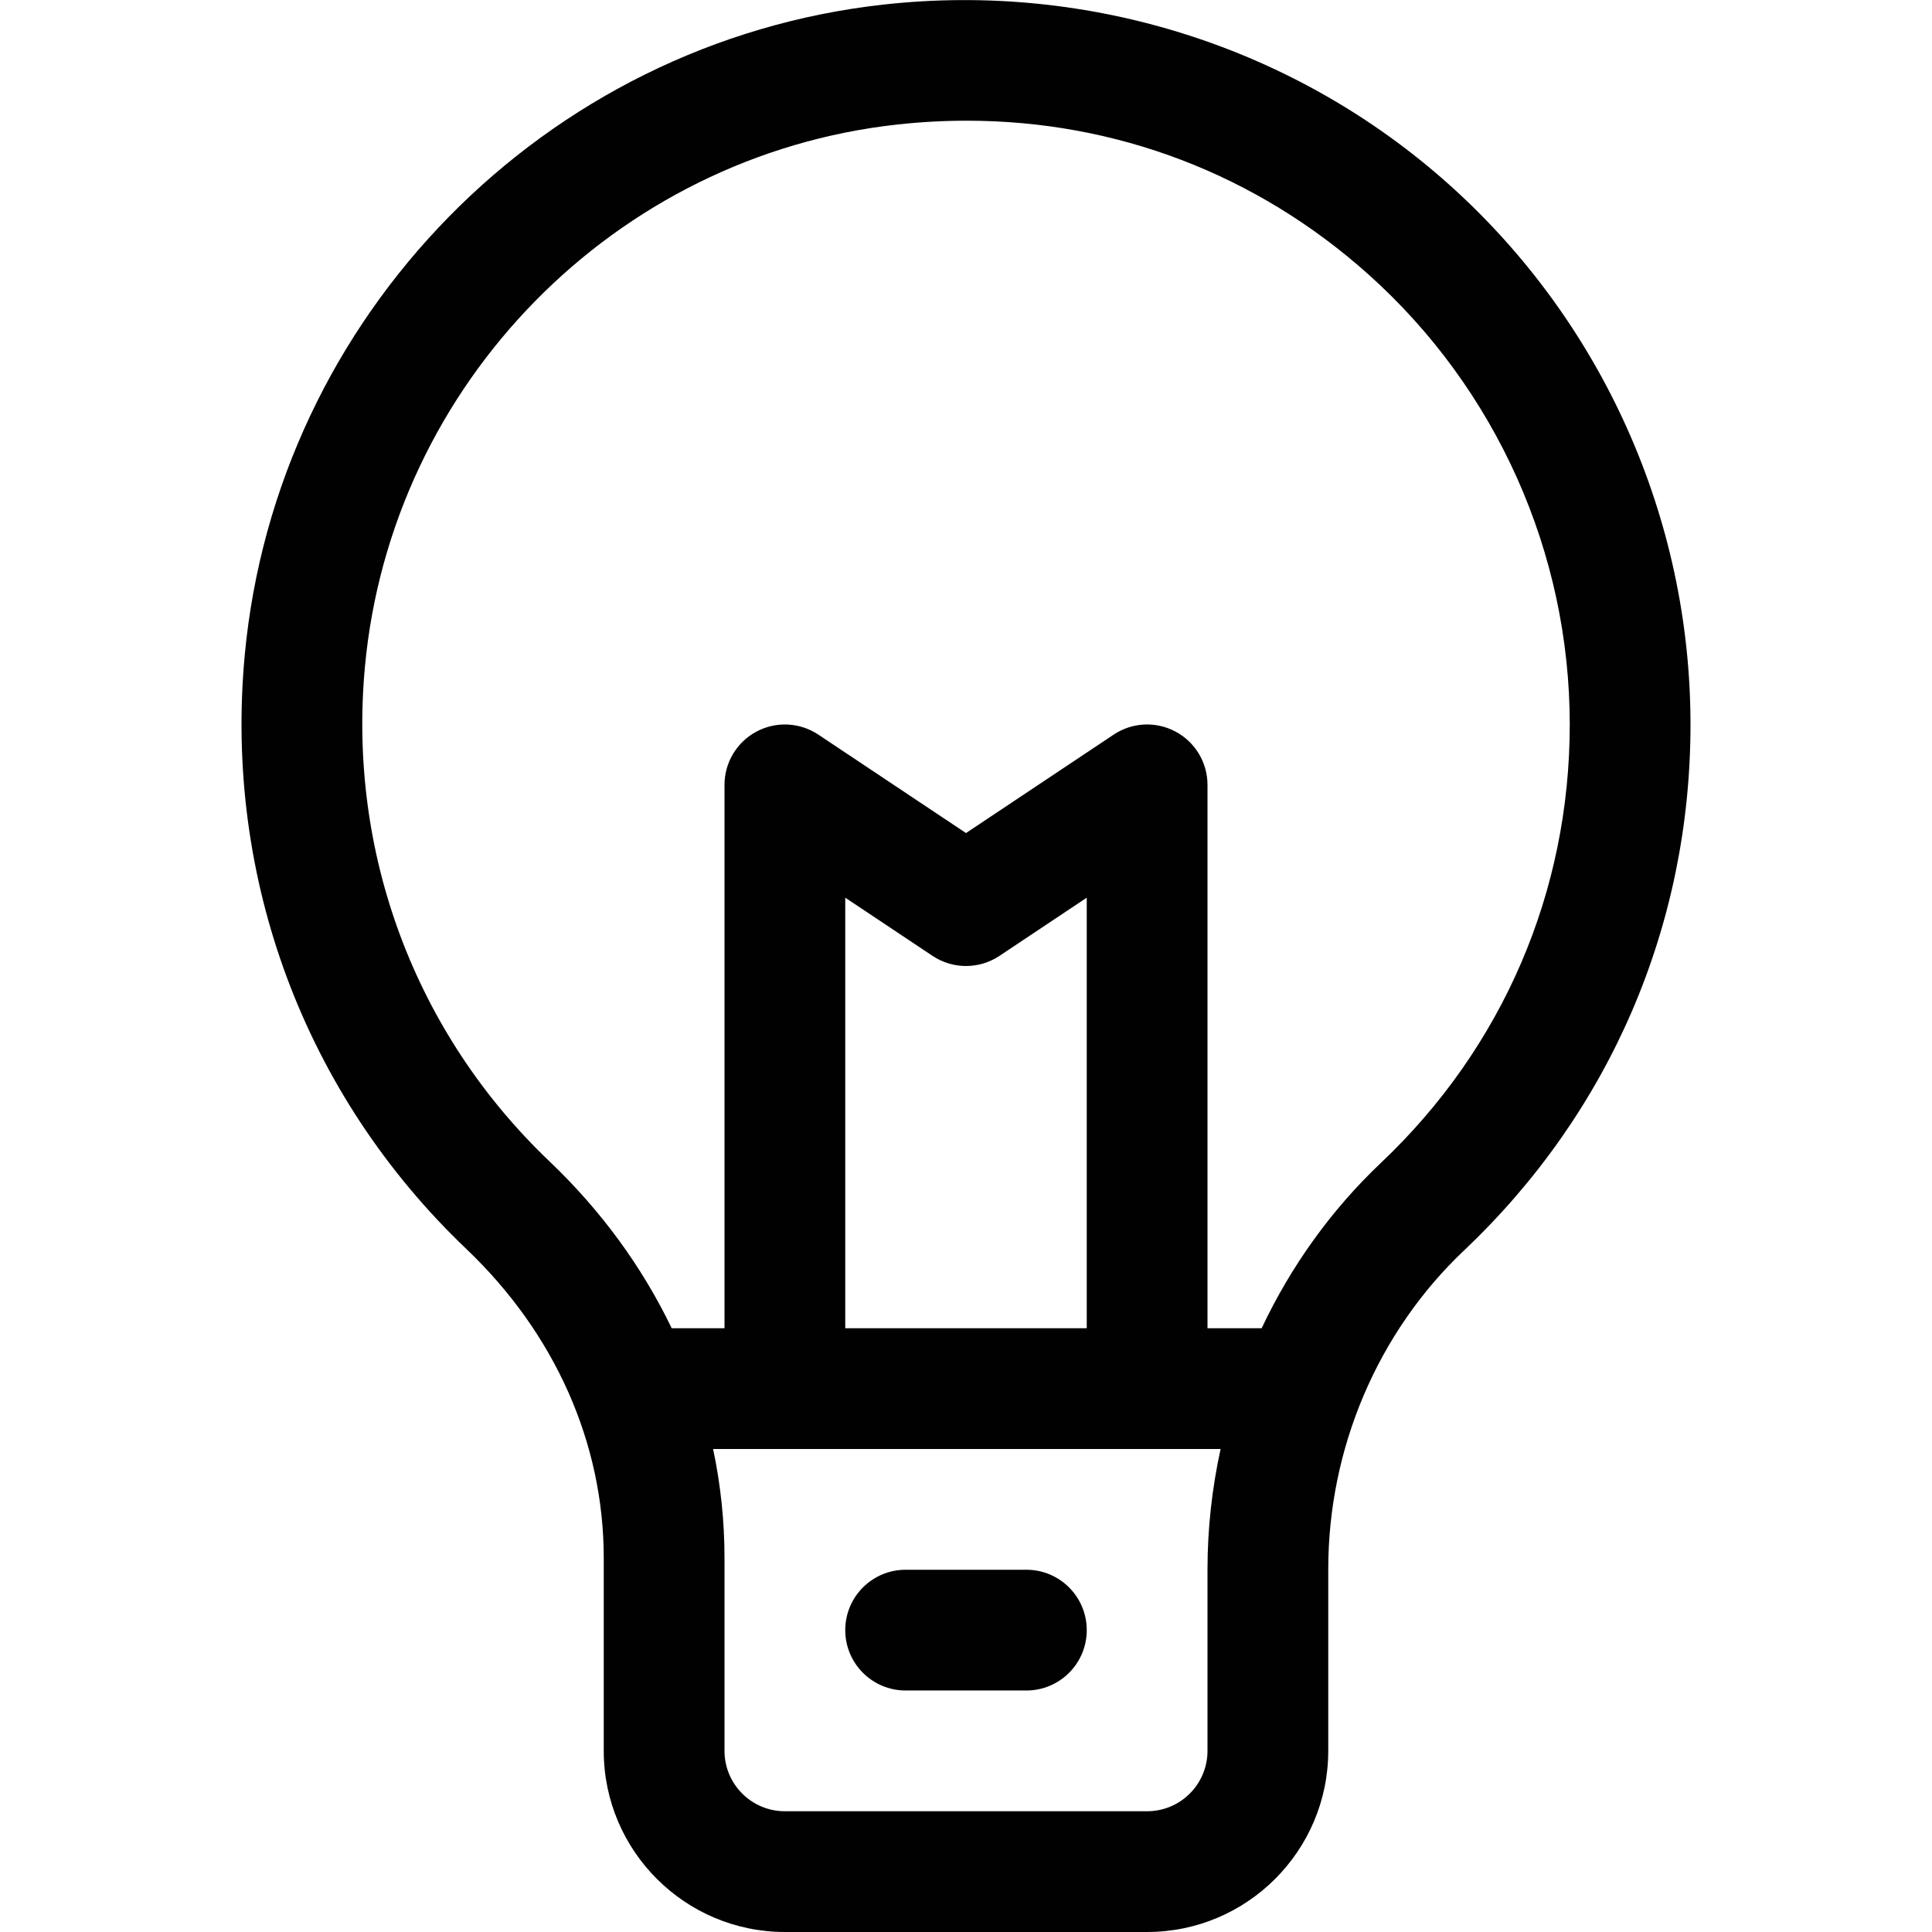 <?xml version="1.0" encoding="utf-8"?>
<!-- Generator: Adobe Illustrator 21.0.0, SVG Export Plug-In . SVG Version: 6.00 Build 0)  -->
<svg version="1.1" id="Layer_1" xmlns="http://www.w3.org/2000/svg" xmlns:xlink="http://www.w3.org/1999/xlink" x="0px" y="0px"
	 viewBox="0 0 800 800" enable-background="new 0 0 800 800" xml:space="preserve">
<path fill="#010101" d="M600.059,76.444c-63.467-56.816-148.75-84.053-234.189-74.551
	C225.684,17.401,114.434,130.712,101.338,271.317c-8.613,92.461,24.824,182.061,91.729,245.811
	C229.785,552.089,250,597.557,250,645.135v79.863c0,41.357,33.643,75,75,75h150
	c41.357,0,75-33.643,75-75V649.774c0-50.059,20.488-98.164,56.211-131.973
	C666.689,460.555,700,383.202,700,299.999C700,214.803,663.574,133.319,600.059,76.444z M500,724.999
	c0,13.789-11.211,25-25,25H325c-13.789,0-25-11.211-25-25v-79.863
	c0-15.292-1.6-30.392-4.72-45.137h210.143C501.883,616.233,500,632.913,500,649.774V724.999z
	 M450,549.999H350V371.708l36.133,24.092c8.398,5.605,19.336,5.605,27.734,0L450,371.708V549.999z
	 M571.836,481.493c-20.699,19.588-37.346,42.928-49.414,68.506H500v-225
	c0-9.219-5.078-17.695-13.203-22.041c-8.145-4.365-17.998-3.887-25.664,1.24L400,344.95
	l-61.133-40.752c-7.666-5.117-17.539-5.605-25.664-1.24
	C305.078,307.303,300,315.78,300,324.999v225h-21.863c-12.144-25.24-29.115-48.628-50.578-69.072
	c-55.762-53.135-83.613-127.842-76.436-204.98C162.031,158.866,254.658,64.501,371.377,51.581
	c9.707-1.074,19.365-1.602,28.936-1.602c61.709,0,119.941,22.119,166.396,63.711
	C619.639,161.093,650,229.003,650,299.999C650,369.325,622.246,433.788,571.836,481.493z M450,674.999
	c0,13.809-11.191,25-25,25h-50c-13.809,0-25-11.191-25-25s11.191-25,25-25h50
	C438.809,649.999,450,661.19,450,674.999z"/>
</svg>
